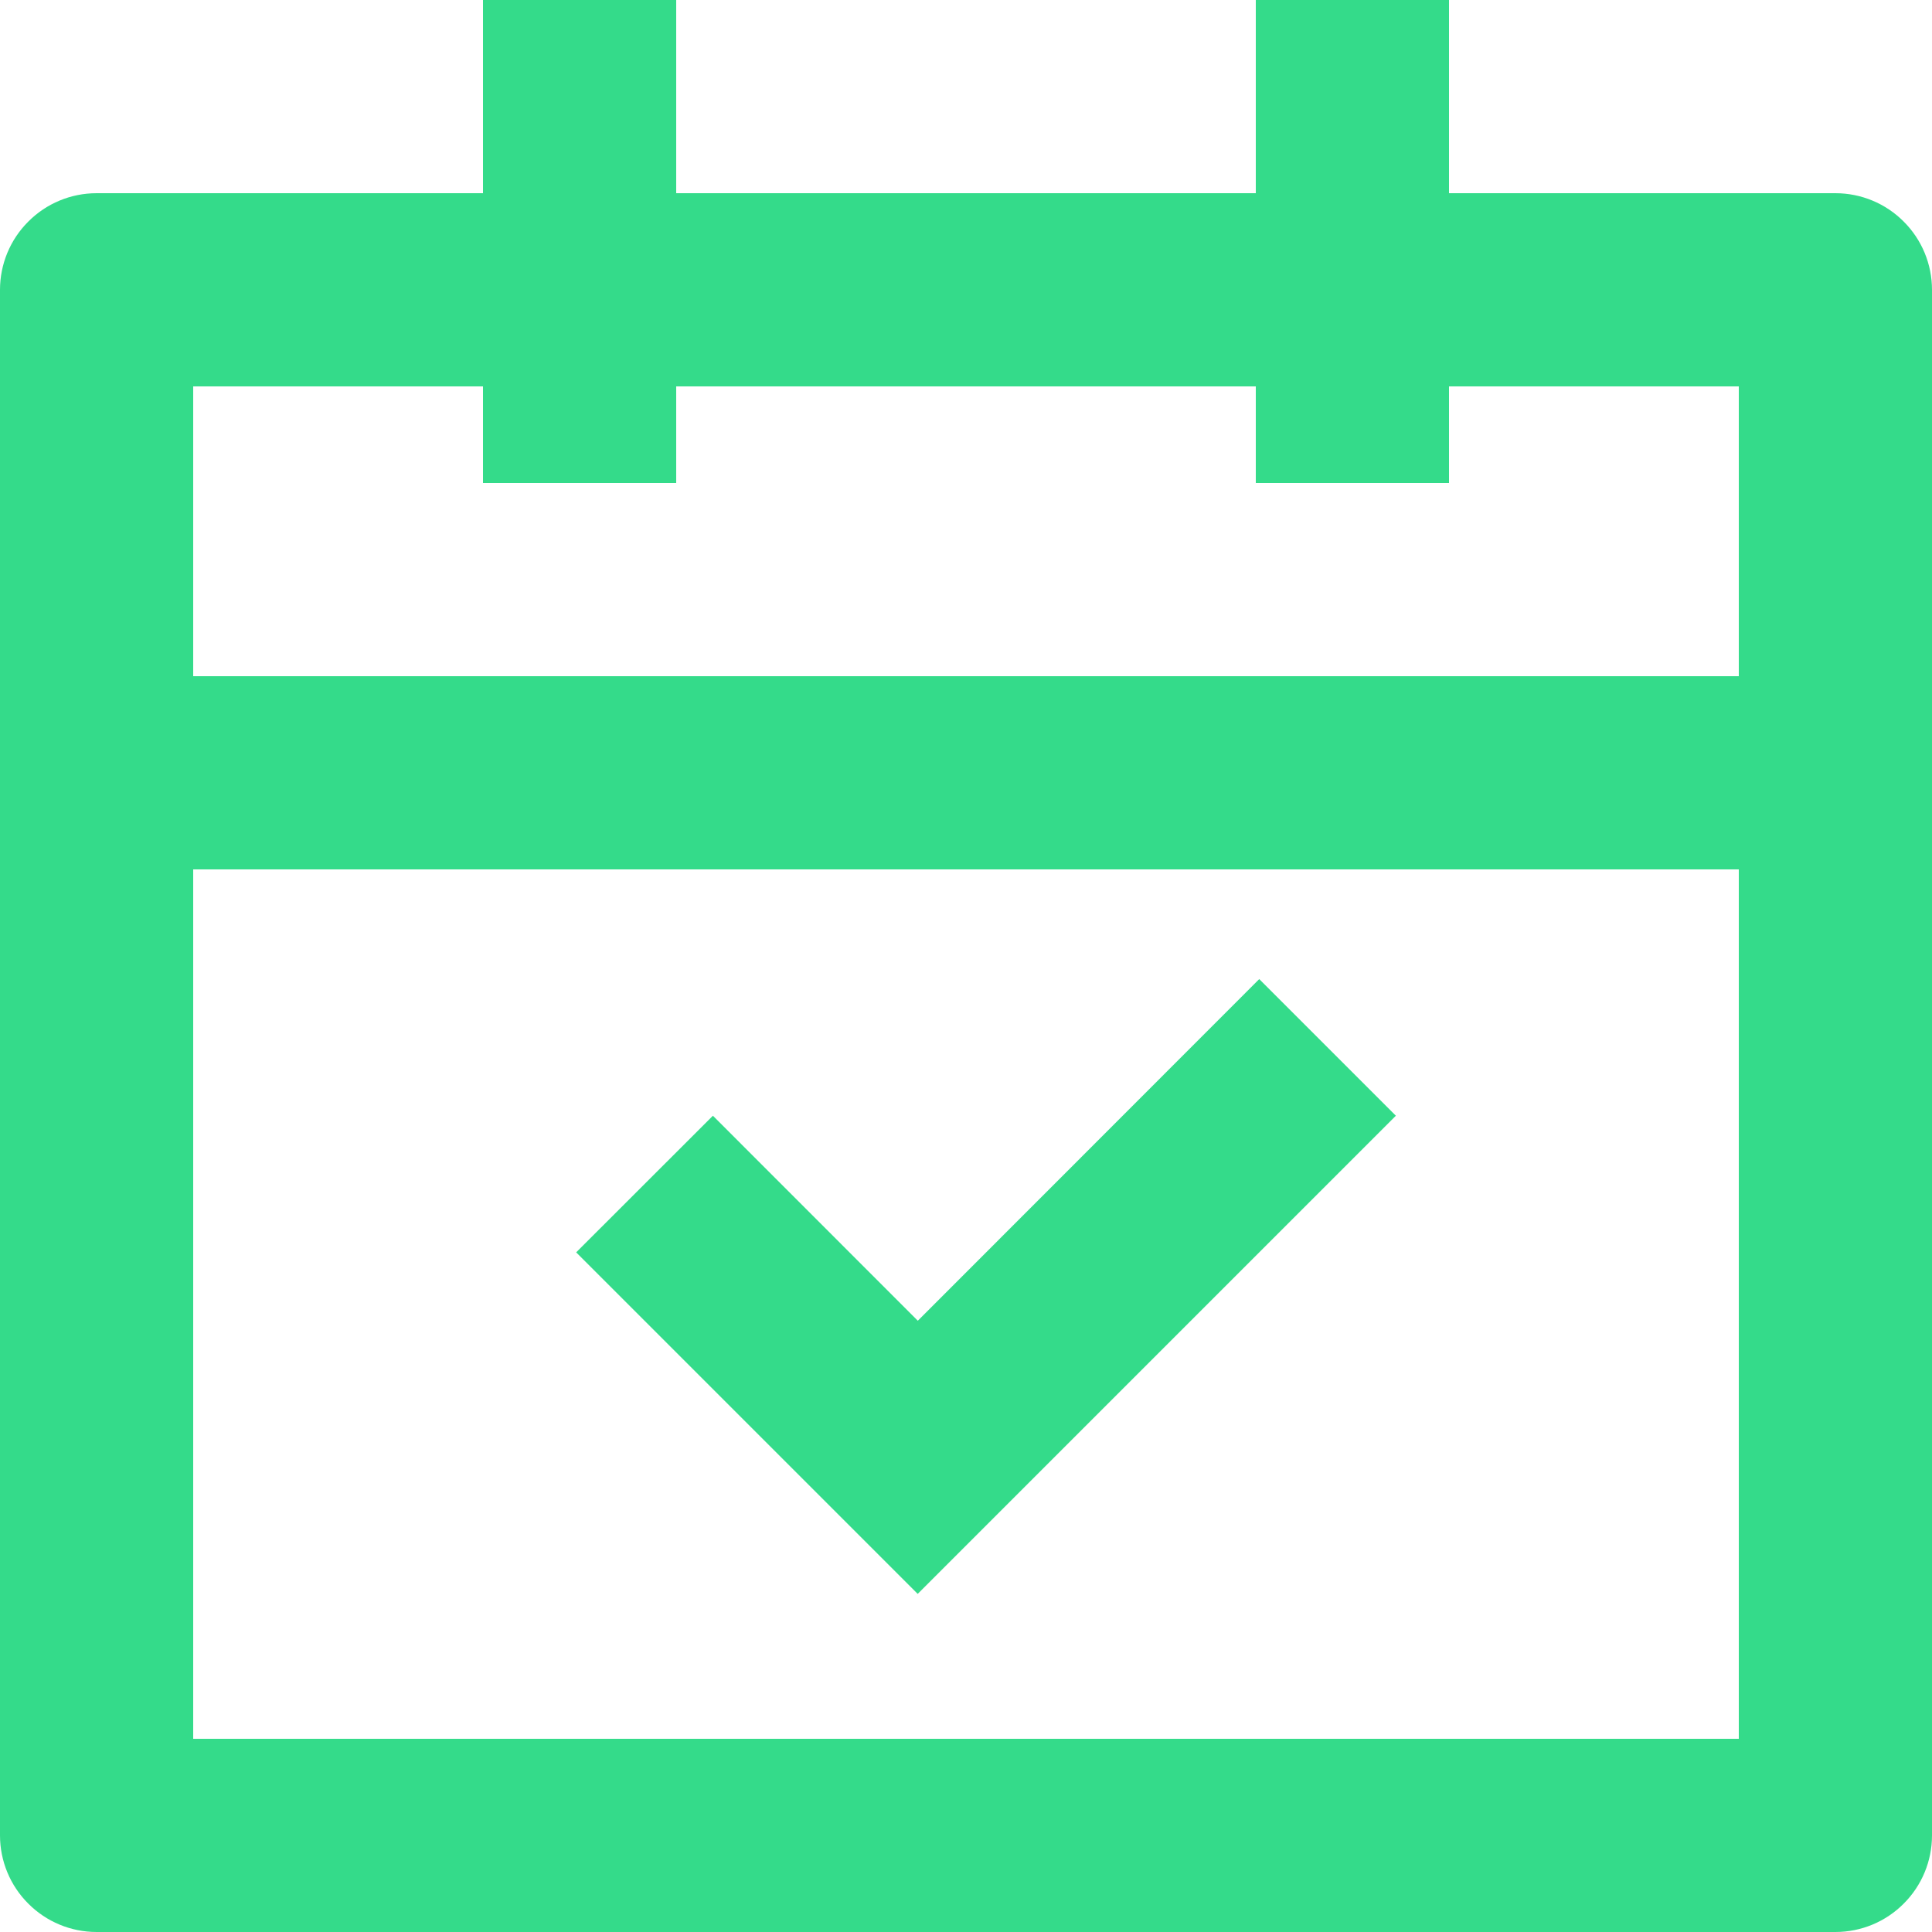 <svg width="18" height="18" viewBox="0 0 18 18" fill="none" xmlns="http://www.w3.org/2000/svg">
<path d="M6.3 0V1.8H11.7V0H13.5V1.8H17.1C17.339 1.8 17.568 1.895 17.736 2.064C17.905 2.232 18 2.461 18 2.7V17.1C18 17.339 17.905 17.568 17.736 17.736C17.568 17.905 17.339 18 17.1 18H0.9C0.661 18 0.432 17.905 0.264 17.736C0.095 17.568 0 17.339 0 17.1V2.7C0 2.461 0.095 2.232 0.264 2.064C0.432 1.895 0.661 1.8 0.9 1.8H4.5V0H6.3ZM16.2 8.1H1.8V16.2H16.2V8.1ZM11.732 9.122L13.005 10.395L8.55 14.85L5.368 11.668L6.642 10.395L8.551 12.305L11.732 9.122ZM4.5 3.6H1.8V6.3H16.2V3.6H13.5V4.5H11.7V3.6H6.3V4.5H4.5V3.6Z" fill="#34DB8A"/>
</svg>
